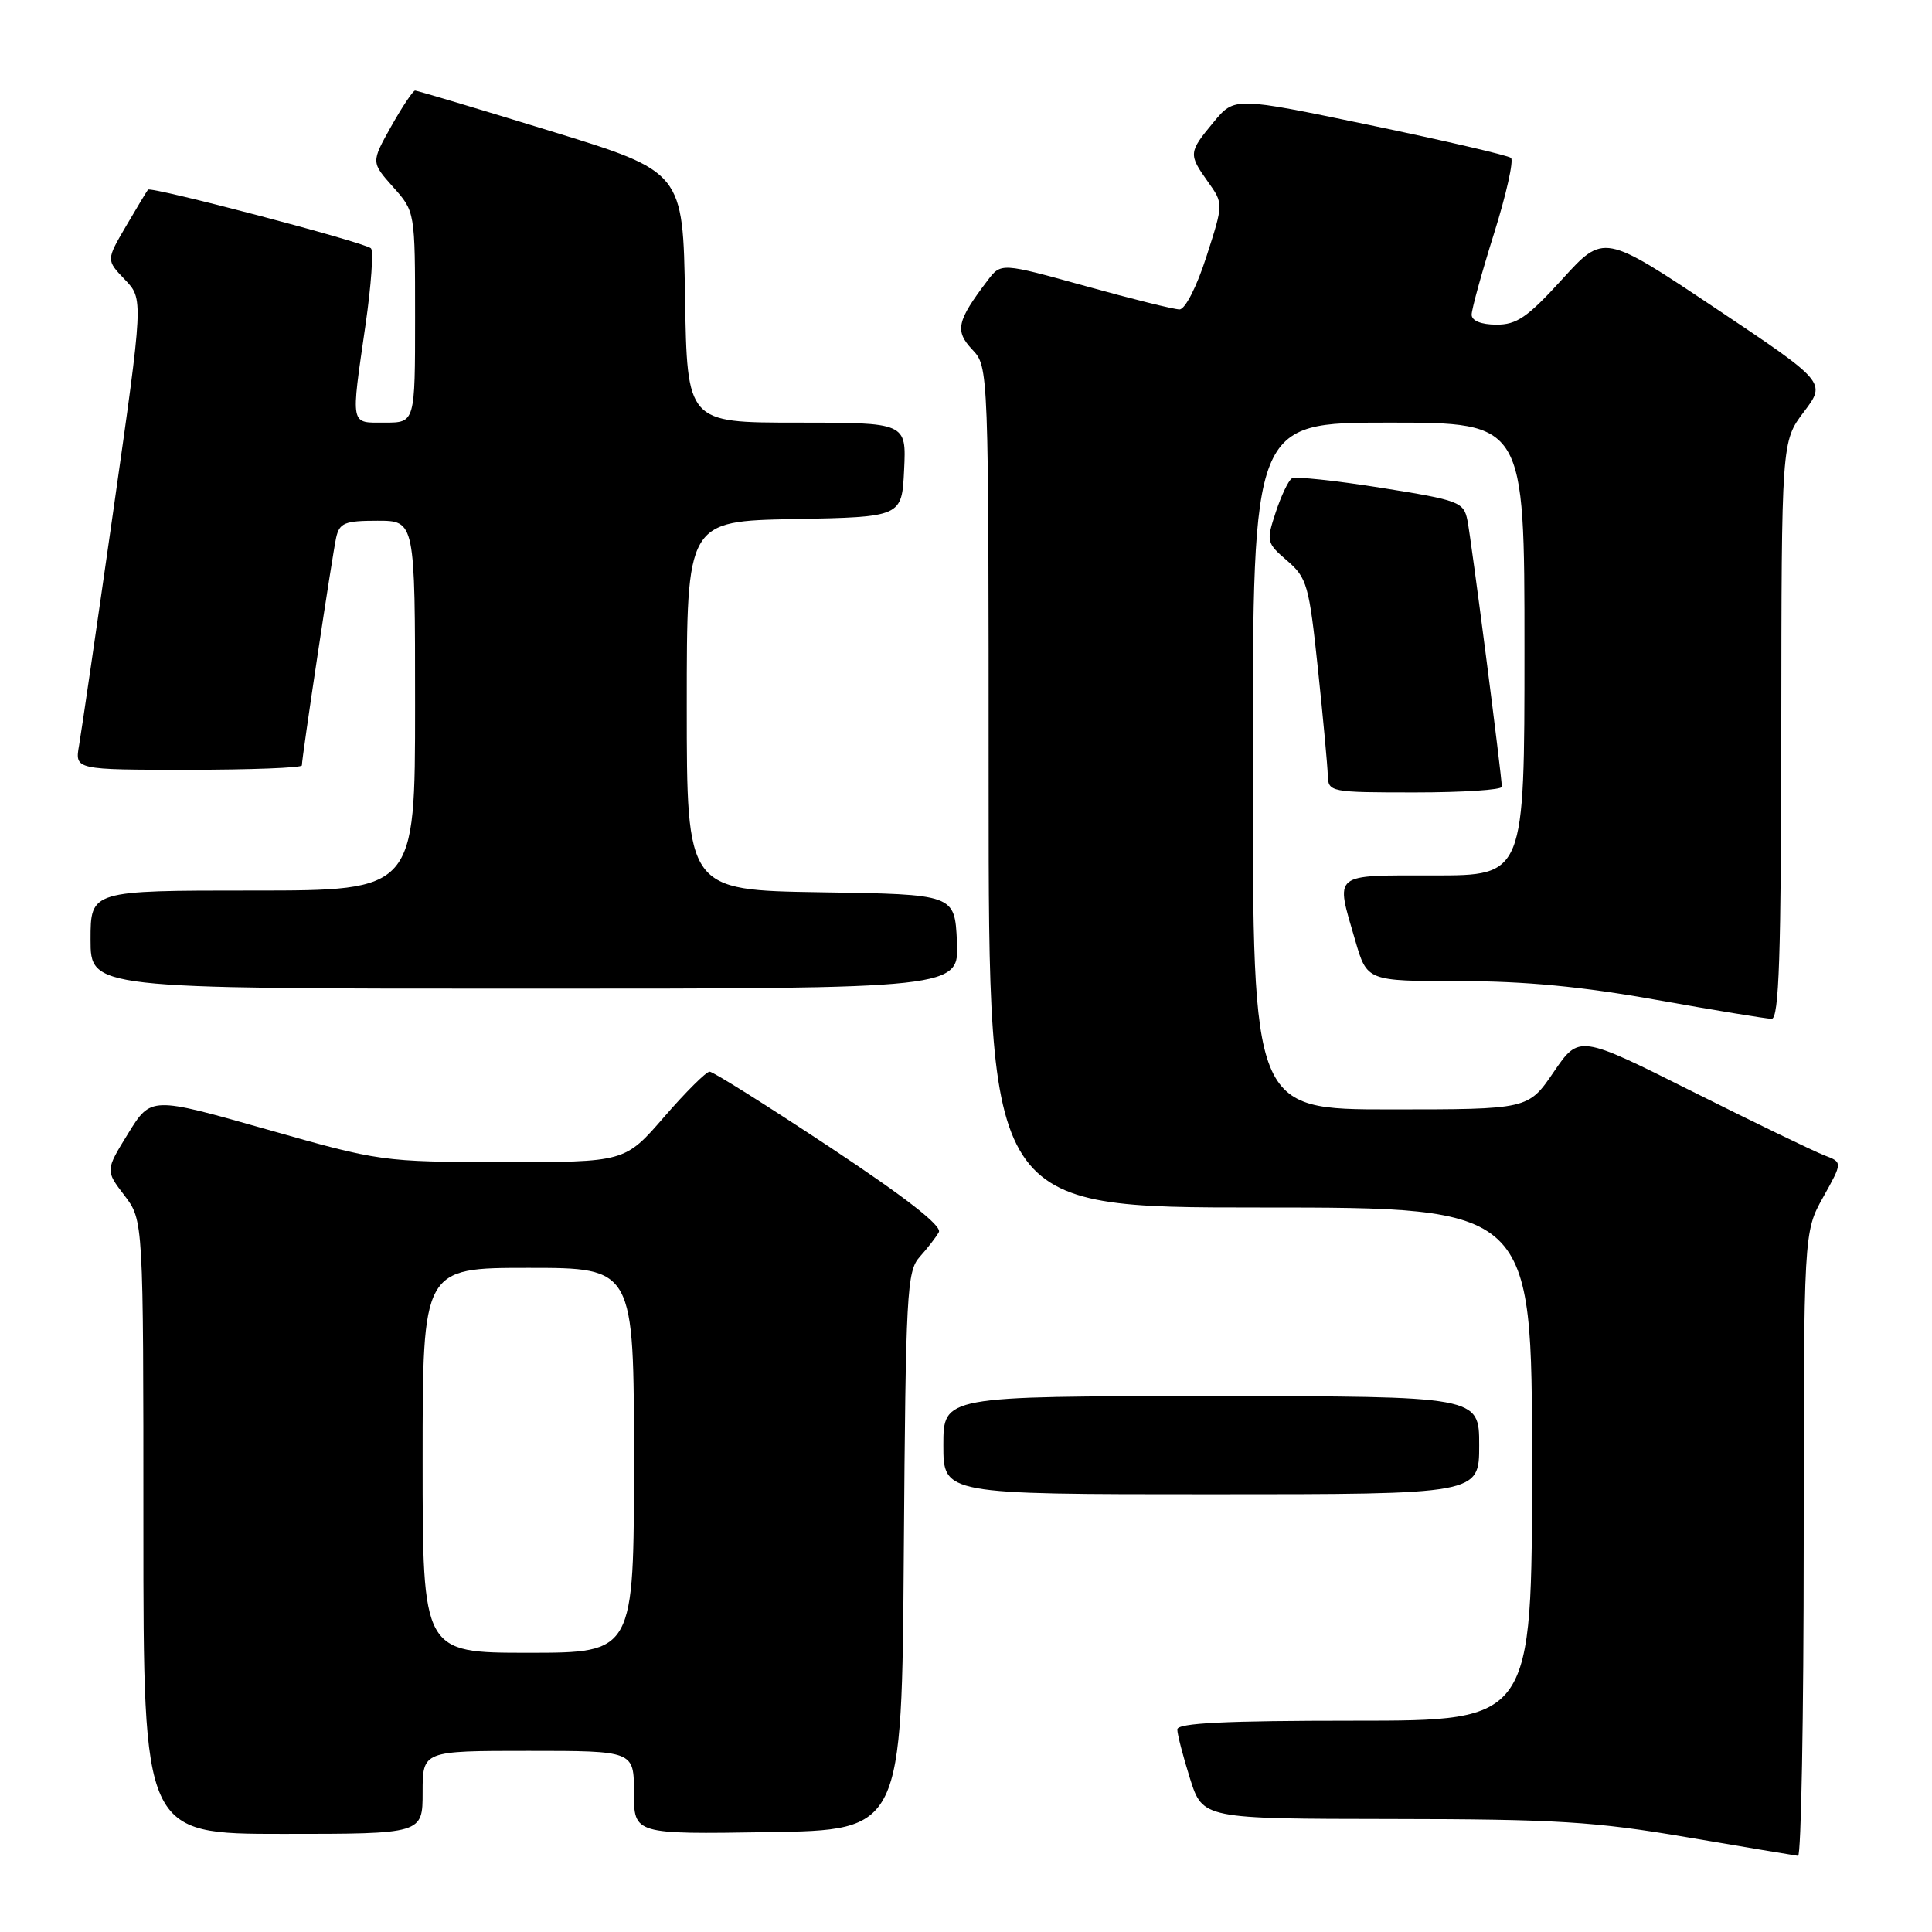 <?xml version="1.0" encoding="UTF-8" standalone="no"?>
<!DOCTYPE svg PUBLIC "-//W3C//DTD SVG 1.1//EN" "http://www.w3.org/Graphics/SVG/1.1/DTD/svg11.dtd" >
<svg xmlns="http://www.w3.org/2000/svg" xmlns:xlink="http://www.w3.org/1999/xlink" version="1.1" viewBox="0 0 256 256">
 <g >
 <path fill="currentColor"
d=" M 239.00 204.63 C 239.00 163.25 239.00 163.25 241.58 158.63 C 244.16 154.01 244.16 154.01 241.74 153.09 C 240.40 152.58 232.54 148.78 224.27 144.64 C 209.24 137.11 209.24 137.11 205.87 142.05 C 202.50 147.00 202.50 147.00 184.25 147.00 C 166.00 147.00 166.00 147.00 166.00 101.50 C 166.00 56.00 166.00 56.00 184.00 56.00 C 202.00 56.00 202.00 56.00 202.00 86.00 C 202.00 116.00 202.00 116.00 190.00 116.00 C 176.39 116.00 176.94 115.55 179.57 124.60 C 181.14 130.00 181.14 130.00 193.37 130.00 C 202.02 130.00 209.69 130.73 219.55 132.50 C 227.22 133.87 234.06 134.99 234.75 135.00 C 235.73 135.00 236.01 126.67 236.03 96.75 C 236.06 58.50 236.06 58.50 239.02 54.58 C 241.99 50.66 241.99 50.66 227.25 40.80 C 212.50 30.95 212.50 30.95 207.00 37.00 C 202.40 42.05 200.97 43.04 198.25 43.02 C 196.26 43.01 195.00 42.50 195.00 41.70 C 195.00 40.99 196.33 36.15 197.96 30.96 C 199.59 25.77 200.60 21.25 200.21 20.92 C 199.82 20.59 191.42 18.64 181.54 16.58 C 163.58 12.84 163.58 12.84 160.82 16.17 C 157.48 20.19 157.46 20.43 160.06 24.09 C 162.12 26.98 162.12 26.98 159.86 33.99 C 158.58 37.99 157.04 41.00 156.29 41.00 C 155.56 41.00 149.95 39.61 143.81 37.90 C 132.65 34.81 132.65 34.81 130.87 37.15 C 126.78 42.54 126.49 43.83 128.83 46.32 C 131.00 48.63 131.00 48.63 131.00 104.31 C 131.00 160.00 131.00 160.00 167.00 160.00 C 203.00 160.00 203.00 160.00 203.00 194.00 C 203.00 228.00 203.00 228.00 179.50 228.00 C 162.31 228.00 156.00 228.31 156.00 229.16 C 156.00 229.80 156.76 232.73 157.68 235.66 C 159.37 241.00 159.37 241.00 184.43 241.03 C 206.19 241.05 211.35 241.37 223.50 243.44 C 231.20 244.75 237.84 245.86 238.25 245.91 C 238.66 245.96 239.00 227.38 239.00 204.63 Z  M 56.00 237.50 C 56.00 232.00 56.00 232.00 70.00 232.00 C 84.00 232.00 84.00 232.00 84.00 237.52 C 84.00 243.05 84.00 243.05 101.75 242.77 C 119.50 242.50 119.50 242.50 119.76 205.55 C 120.01 171.31 120.16 168.45 121.86 166.55 C 122.88 165.42 124.02 163.95 124.40 163.27 C 124.86 162.45 120.03 158.68 109.98 152.02 C 101.66 146.51 94.49 142.00 94.03 142.00 C 93.57 142.00 90.86 144.70 88.00 148.00 C 82.80 154.00 82.80 154.00 66.65 153.98 C 50.64 153.96 50.37 153.92 35.25 149.62 C 20.00 145.29 20.00 145.29 16.98 150.19 C 13.96 155.09 13.96 155.09 16.48 158.39 C 19.00 161.69 19.00 161.69 19.00 202.34 C 19.00 243.00 19.00 243.00 37.50 243.00 C 56.00 243.00 56.00 243.00 56.00 237.50 Z  M 196.00 191.50 C 196.00 185.00 196.00 185.00 160.50 185.00 C 125.00 185.00 125.00 185.00 125.00 191.50 C 125.00 198.00 125.00 198.00 160.50 198.00 C 196.00 198.00 196.00 198.00 196.00 191.50 Z  M 126.80 124.75 C 126.50 118.50 126.50 118.50 108.75 118.23 C 91.00 117.95 91.00 117.95 91.00 93.50 C 91.00 69.05 91.00 69.05 105.25 68.78 C 119.50 68.50 119.50 68.50 119.80 62.25 C 120.10 56.00 120.10 56.00 105.57 56.00 C 91.05 56.00 91.05 56.00 90.77 39.38 C 90.50 22.76 90.50 22.76 73.00 17.38 C 63.38 14.42 55.27 12.00 55.00 12.00 C 54.73 12.00 53.30 14.14 51.83 16.75 C 49.17 21.50 49.17 21.50 52.08 24.77 C 55.00 28.03 55.00 28.03 55.00 42.02 C 55.00 56.00 55.00 56.00 51.00 56.00 C 46.35 56.00 46.47 56.65 48.44 43.00 C 49.19 37.77 49.51 33.23 49.15 32.90 C 48.28 32.10 19.98 24.66 19.61 25.13 C 19.45 25.33 18.13 27.52 16.69 29.98 C 14.07 34.46 14.07 34.46 16.54 37.04 C 19.01 39.62 19.01 39.62 15.03 67.56 C 12.84 82.93 10.79 96.96 10.48 98.75 C 9.91 102.00 9.91 102.00 24.95 102.00 C 33.23 102.00 40.00 101.74 40.00 101.42 C 40.00 100.36 44.04 73.52 44.54 71.25 C 44.98 69.28 45.67 69.00 50.02 69.00 C 55.00 69.00 55.00 69.00 55.00 93.50 C 55.00 118.00 55.00 118.00 33.50 118.00 C 12.00 118.00 12.00 118.00 12.00 124.50 C 12.00 131.00 12.00 131.00 69.55 131.00 C 127.10 131.00 127.10 131.00 126.80 124.75 Z  M 199.00 104.25 C 198.99 102.78 194.95 71.45 194.44 68.94 C 193.95 66.51 193.33 66.28 182.96 64.63 C 176.93 63.67 171.63 63.11 171.18 63.39 C 170.72 63.67 169.76 65.69 169.04 67.88 C 167.77 71.73 167.82 71.94 170.55 74.29 C 173.19 76.56 173.46 77.53 174.63 88.61 C 175.32 95.15 175.91 101.51 175.94 102.75 C 176.00 104.95 176.26 105.00 187.50 105.00 C 193.82 105.00 199.00 104.66 199.00 104.25 Z  M 56.00 193.50 C 56.00 168.00 56.00 168.00 70.00 168.00 C 84.00 168.00 84.00 168.00 84.00 193.50 C 84.00 219.00 84.00 219.00 70.00 219.00 C 56.00 219.00 56.00 219.00 56.00 193.50 Z "/>
</g>
</svg>